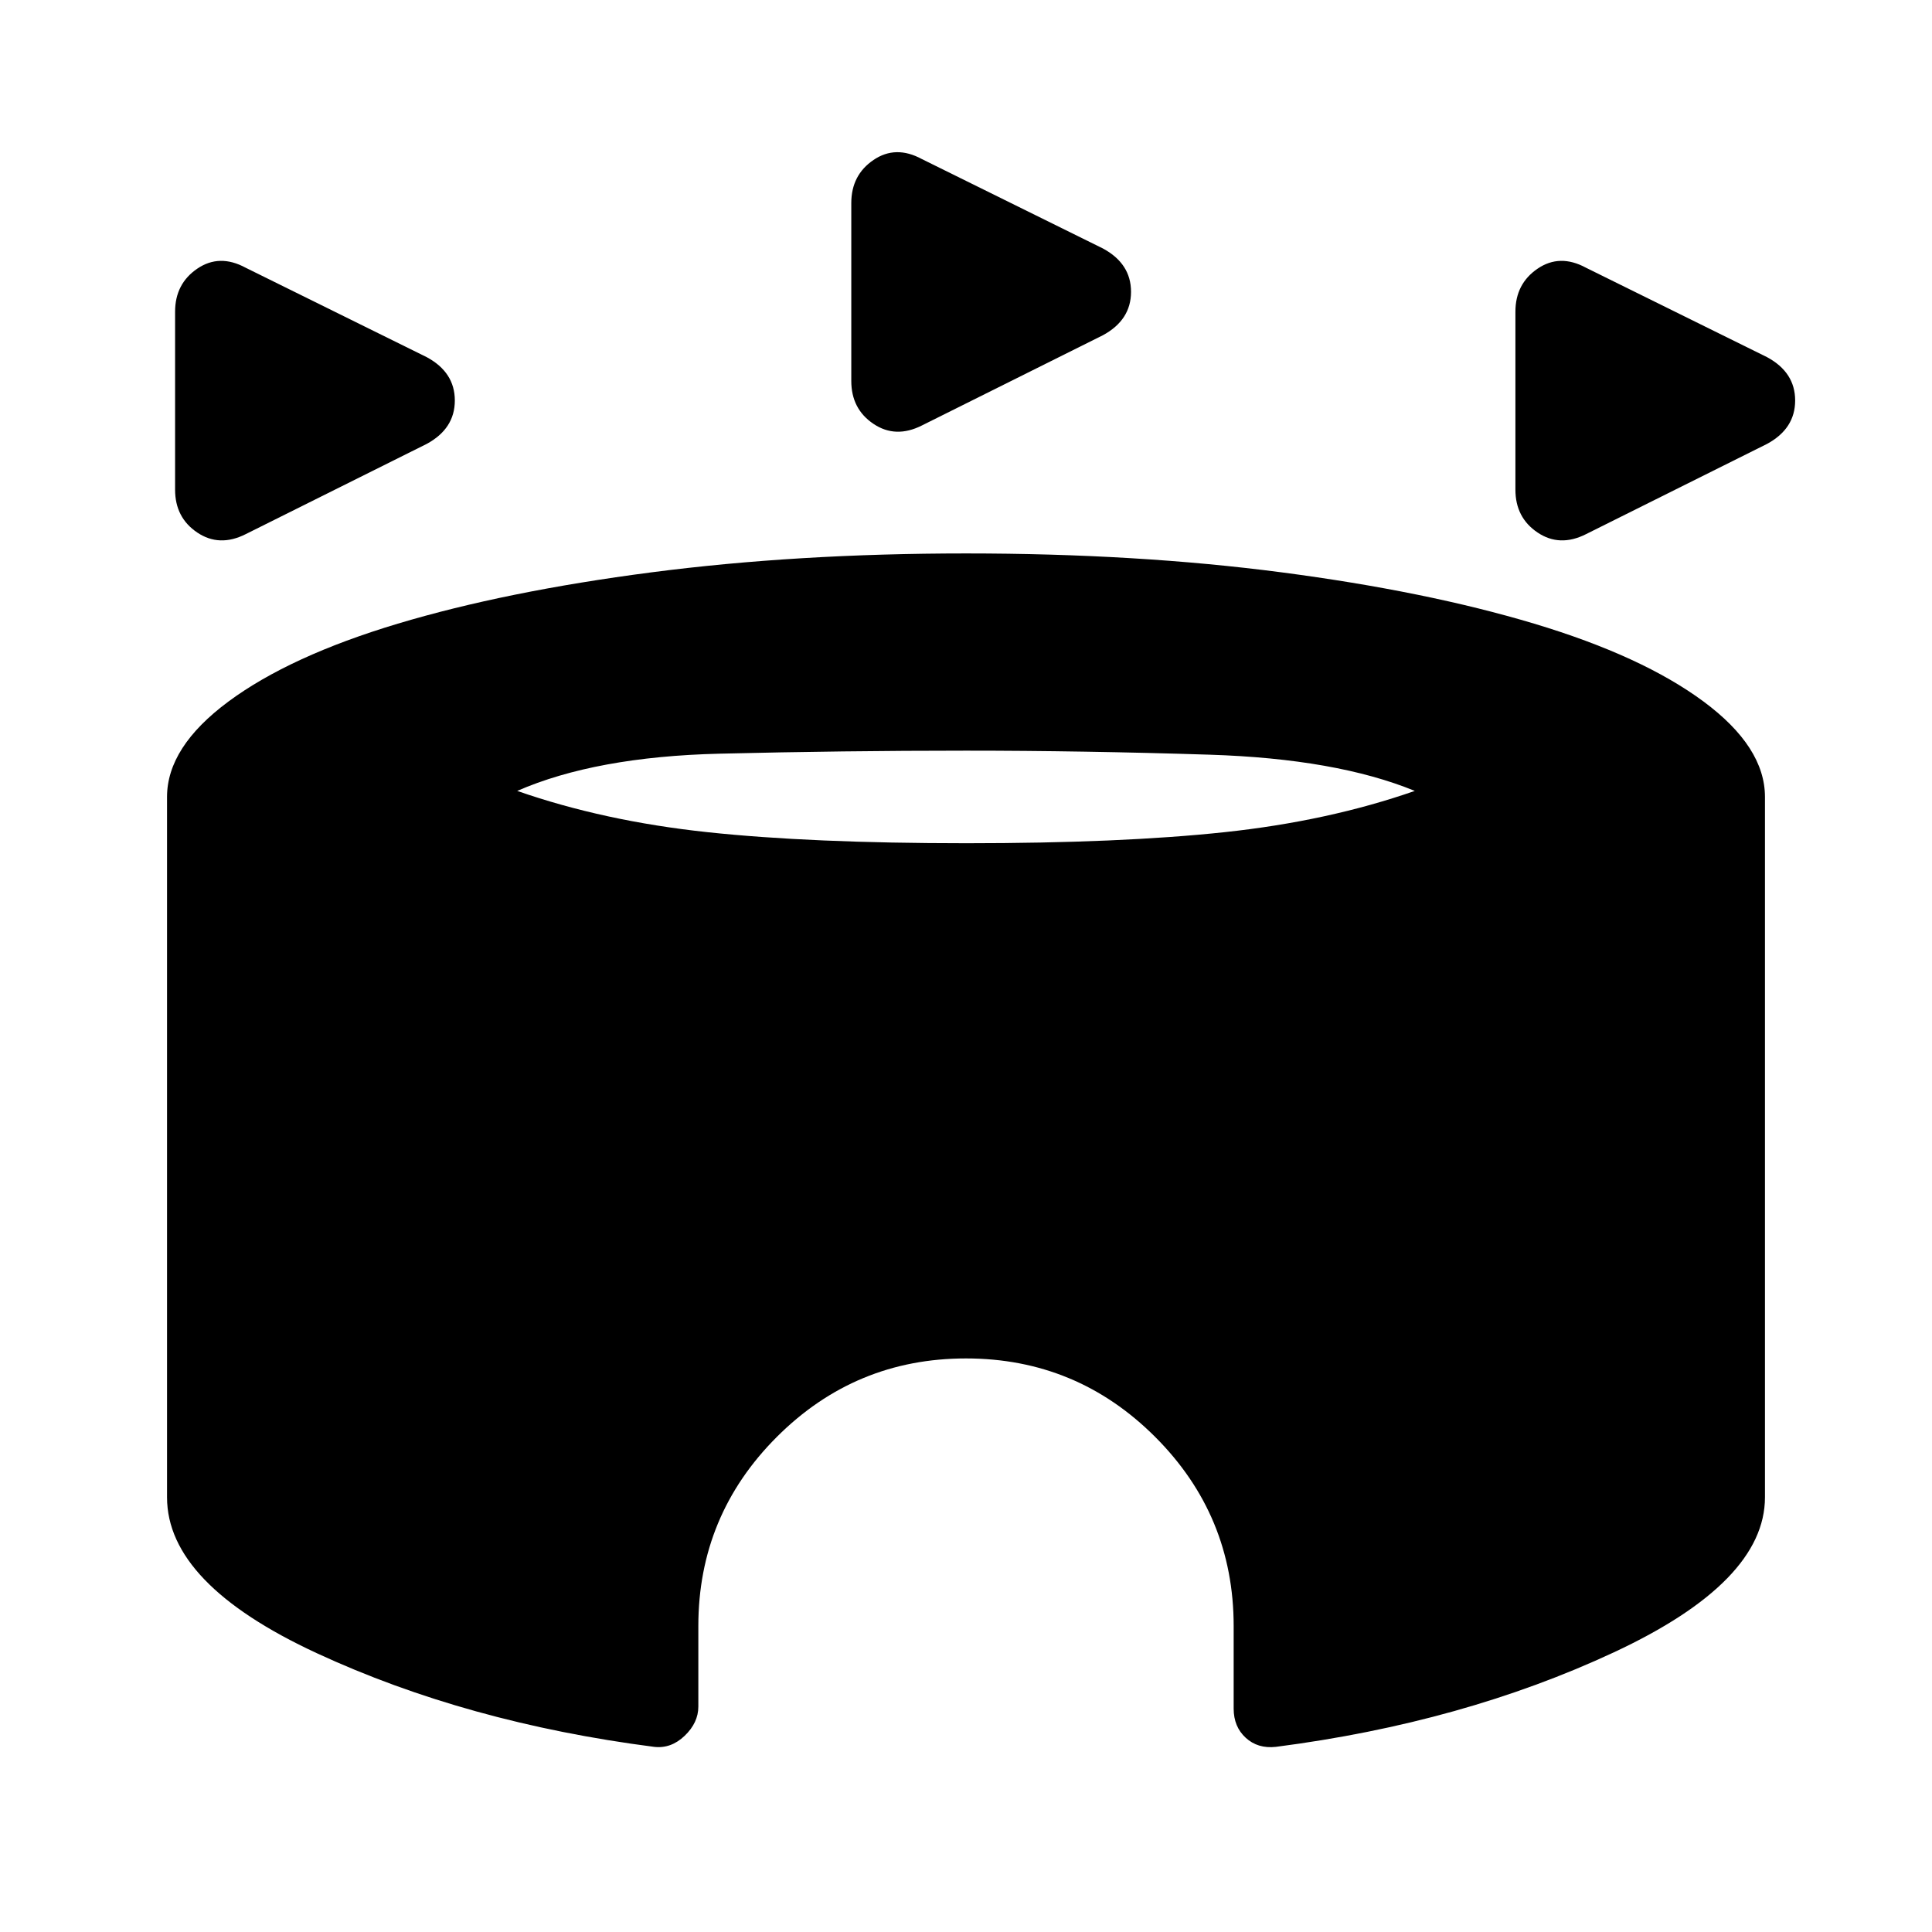 <svg xmlns="http://www.w3.org/2000/svg" height="20" viewBox="0 -960 960 960" width="20"><path d="M87-716.7v-88.4q0-13.9 11.02-21.4 11.01-7.5 23.98-.5l90.04 44.47Q226-775 226-761t-13.96 21.57l-89.99 44.86Q109-688 98-695.4t-11-21.3Zm666 0v-88.4q0-13.9 11.02-21.4 11.01-7.5 23.98-.5l90.04 44.47Q892-775 892-761t-13.96 21.57l-89.99 44.86Q775-688 764-695.4t-11-21.3Zm-330-54v-88.4q0-13.9 11.02-21.4 11.01-7.5 23.98-.5l90.04 44.47Q562-829 562-815t-13.96 21.57l-89.99 44.86Q445-742 434-749.4t-11-21.3ZM325-92q-93-12-167.5-46.5T83-216v-348q0-24.79 30.5-47.4 30.5-22.6 84.16-38.7 53.66-16.09 126-25.5Q396-685 480-685q85 0 156.84 9.4 71.84 9.41 125.5 25.5Q816-634 846.5-611.4 877-588.79 877-564v348q0 42-75 77T634-92q-9 1-15-4.5t-6-14.5v-41q0-55-39-94t-94-39q-55 0-94 39t-39 94v40q0 8-6.79 14.5T325-92Zm155-449q77 0 128.5-5.5T703-567q-39-16-102-18t-121-2q-61 0-122.5 1.5T257-567q43 15 94.5 20.5T480-541Z"/></svg>